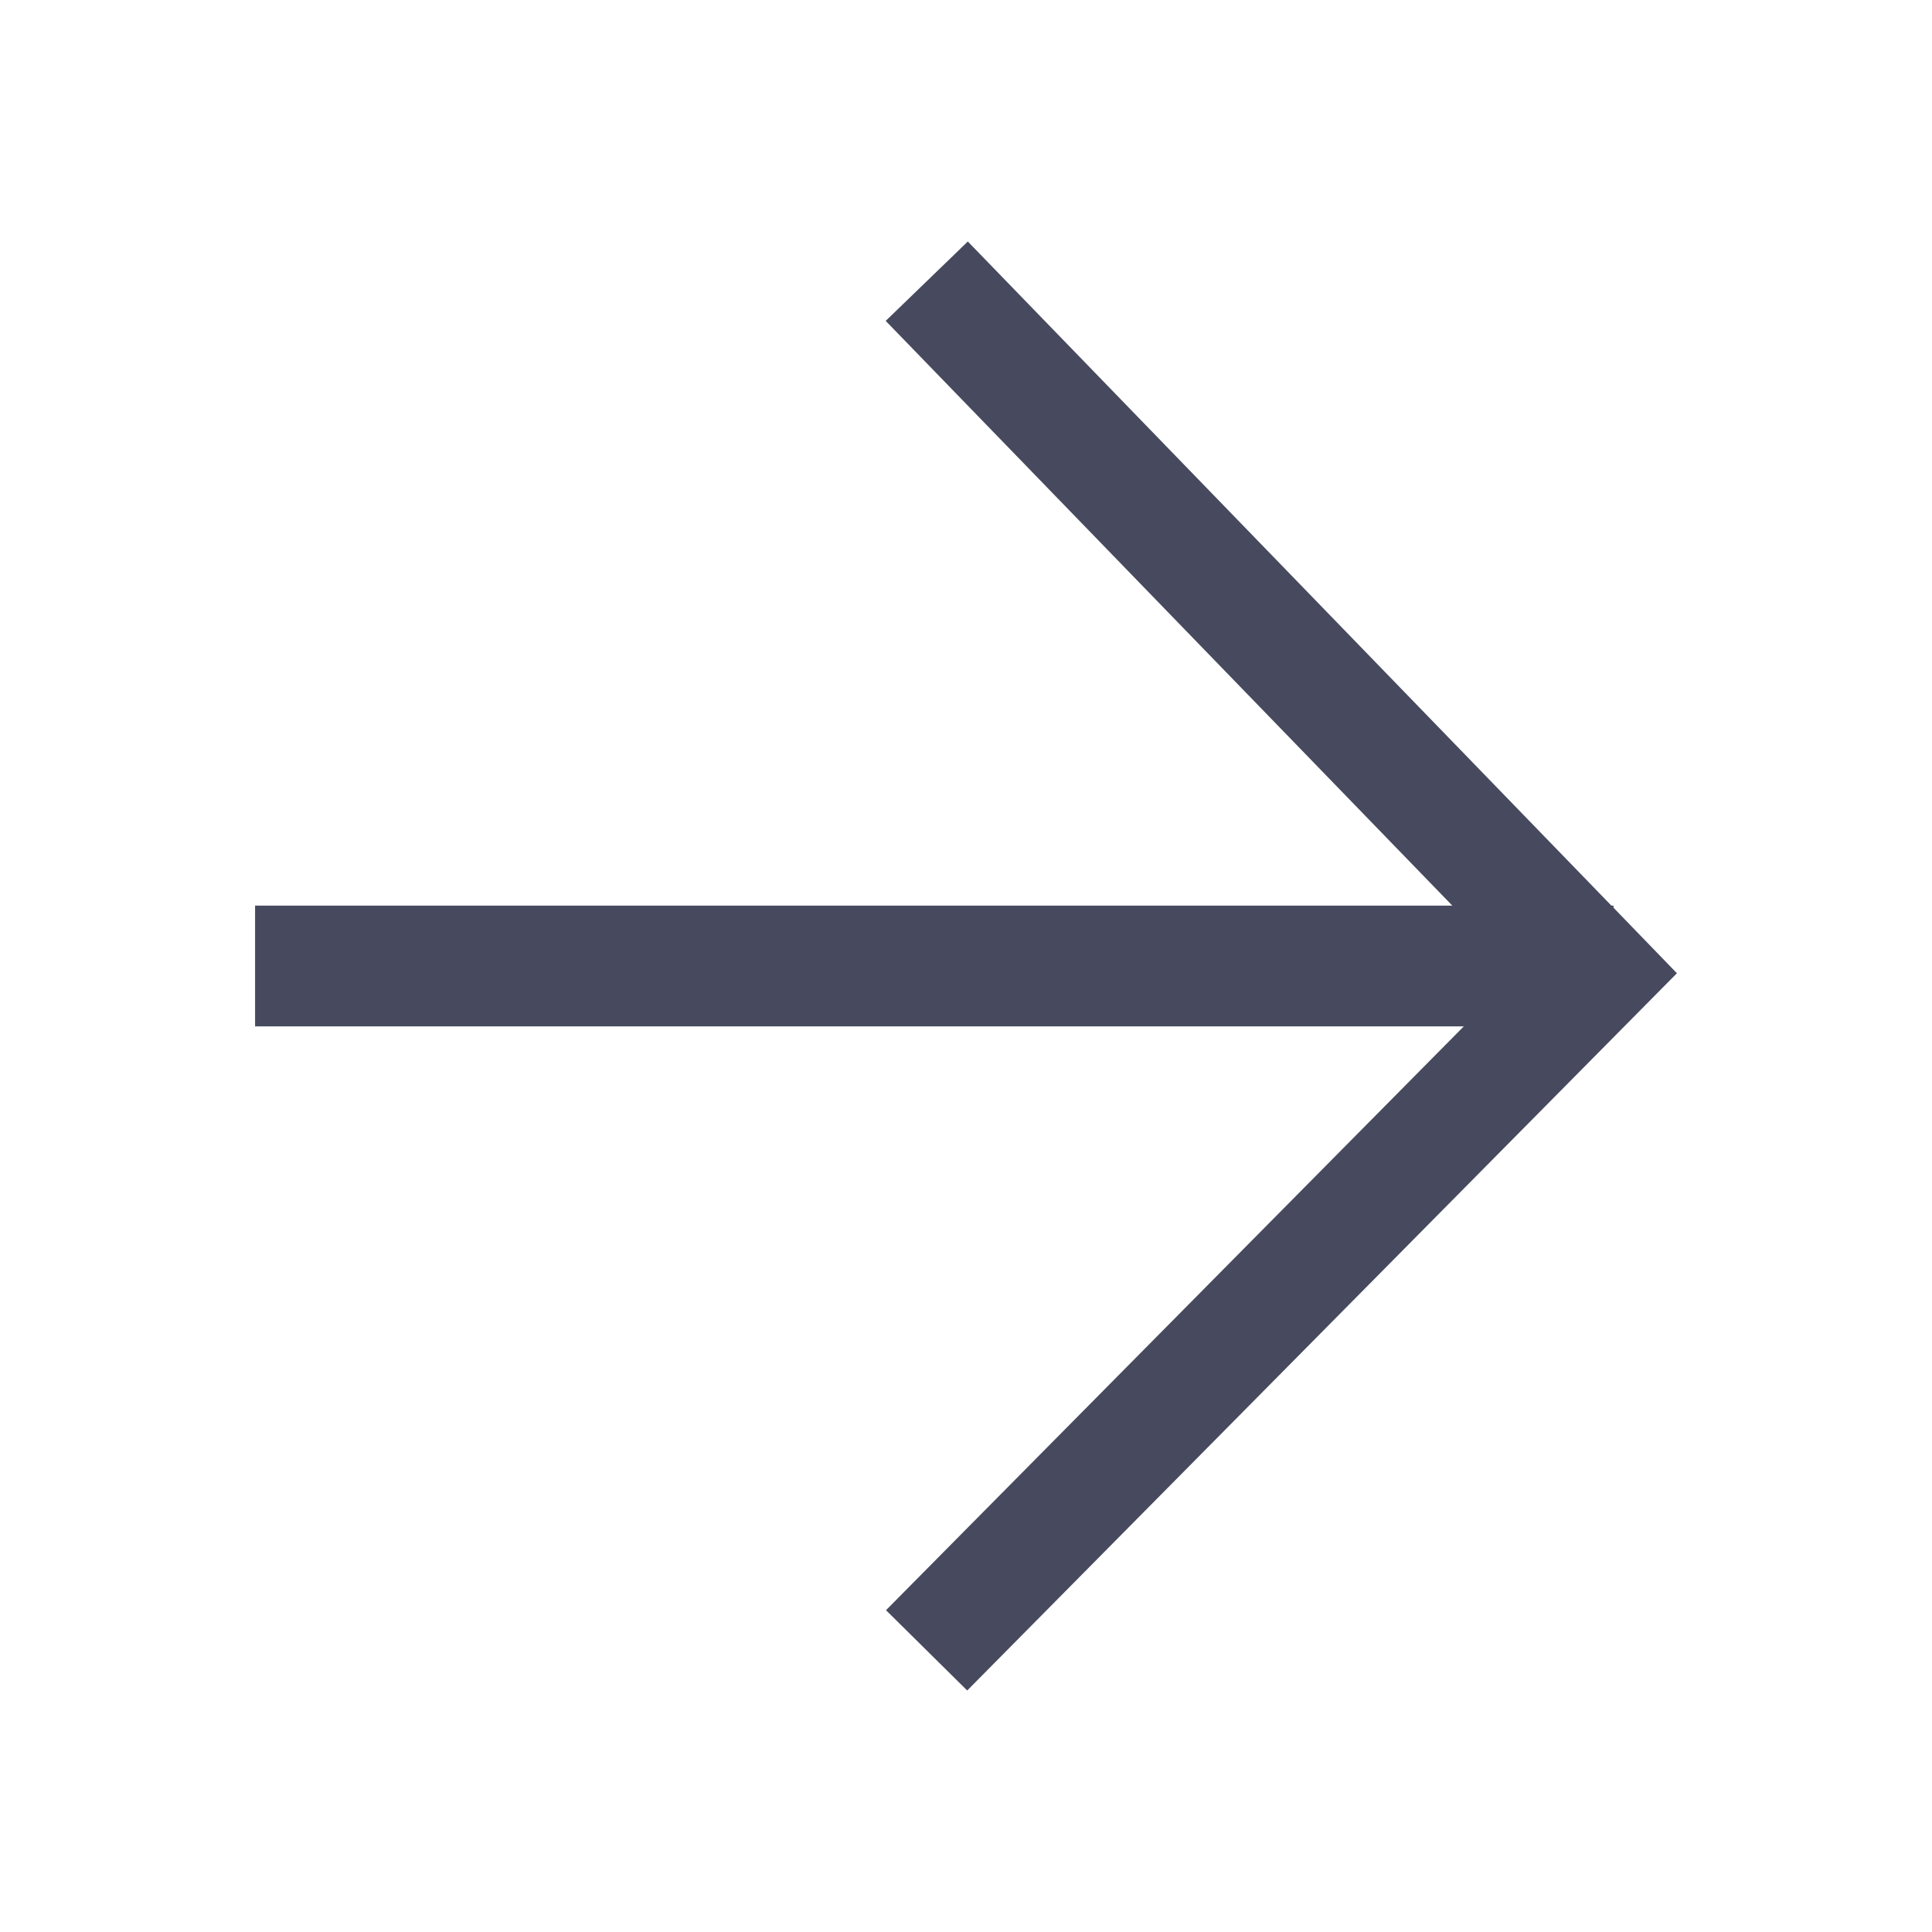 <svg id="layer_1" data-name="layer 1" xmlns="http://www.w3.org/2000/svg" viewBox="0 0 64 64"><defs><style>.cls-1{fill:#474a5e;}</style></defs><title>arrow-right</title><polygon class="cls-1" points="8.45 30 48.11 30 29.34 10.63 32.06 8 53.38 30 53.45 30 53.45 30.07 55.55 32.24 32.04 56 29.35 53.34 48.49 34 8.45 34 8.45 30"/></svg>